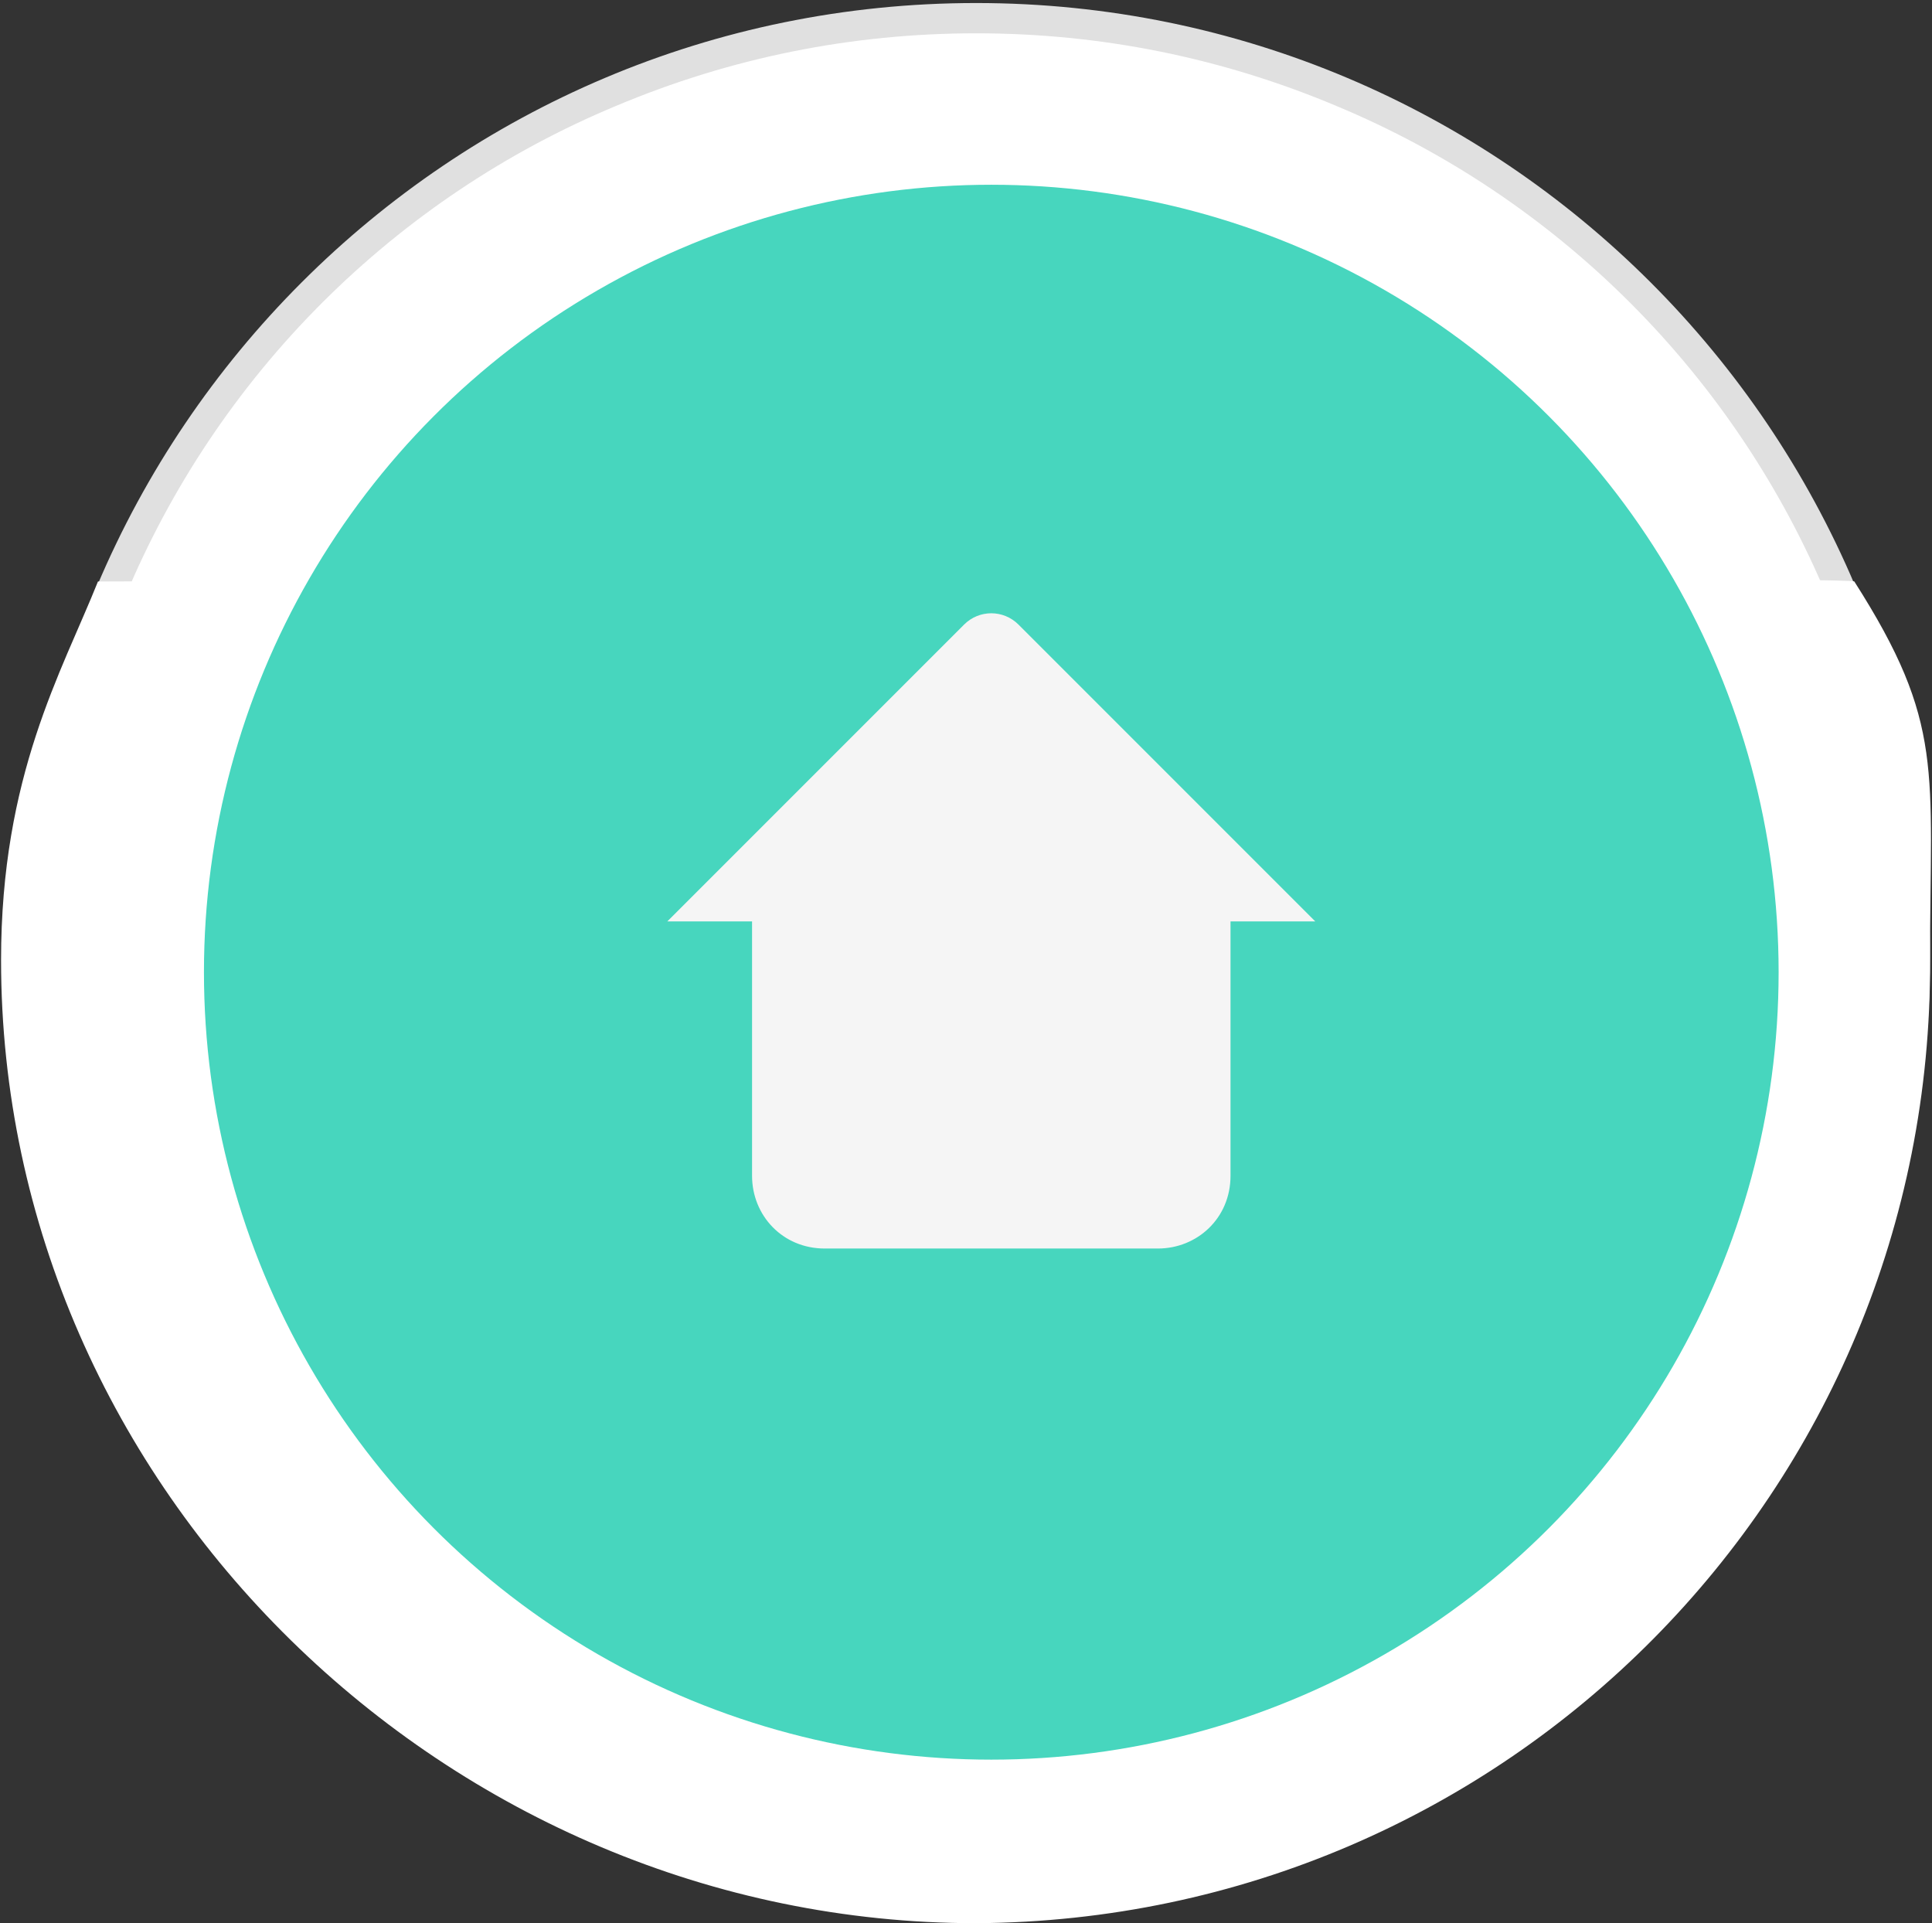 <?xml version="1.0" encoding="utf-8"?>
<!-- Generator: Adobe Illustrator 25.4.1, SVG Export Plug-In . SVG Version: 6.00 Build 0)  -->
<svg version="1.1" id="레이어_1" xmlns="http://www.w3.org/2000/svg" xmlns:xlink="http://www.w3.org/1999/xlink" x="0px"
	 y="0px" viewBox="0 0 63.8 63.5" style="enable-background:new 0 0 63.8 63.5;" xml:space="preserve">
<rect x="0" y="0" width="63.8" height="63.5" fill="#333333" stroke="none"/>
<style type="text/css">
	.st0{fill:#FFFFFF;}
	.st1{fill:#E0E0E0;}
	.st2{fill:#47D6BE;}
	.st3{fill:#F5F5F5;}
</style>
<g id="그룹_201" transform="translate(-21.265 -206)">
	<g id="패스_170" transform="translate(22 206)">
		<path class="st0" d="M31.5,62.6c-4.2,0-8.2-0.8-12.1-2.4c-3.7-1.6-7-3.8-9.9-6.6c-2.8-2.8-5.1-6.2-6.6-9.9
			c-1.6-3.8-2.4-7.9-2.4-12.1s0.8-8.2,2.4-12.1c1.6-3.7,3.8-7,6.6-9.9s6.2-5.1,9.9-6.6c3.8-1.6,7.9-2.4,12.1-2.4S39.7,1.4,43.6,3
			c3.7,1.6,7,3.8,9.9,6.6c2.8,2.8,5.1,6.2,6.6,9.9c1.6,3.8,2.4,7.9,2.4,12.1s-0.8,8.2-2.4,12.1c-1.6,3.7-3.8,7-6.6,9.9
			c-2.8,2.8-6.2,5.1-9.9,6.6C39.7,61.7,35.7,62.6,31.5,62.6z"/>
		<path class="st1" d="M31.5,1.1c-4.1,0-8.1,0.8-11.9,2.4C16,5,12.7,7.2,9.9,10c-2.8,2.8-5,6.1-6.5,9.7C1.8,23.4,1,27.4,1,31.6
			s0.8,8.1,2.4,11.9c1.5,3.6,3.7,6.9,6.5,9.7c2.8,2.8,6.1,5,9.7,6.5c3.8,1.6,7.8,2.4,11.9,2.4s8.1-0.8,11.9-2.4
			c3.6-1.5,6.9-3.7,9.7-6.5c2.8-2.8,5-6.1,6.5-9.7c1.6-3.8,2.4-7.8,2.4-11.9s-0.8-8.1-2.4-11.9c-1.5-3.6-3.7-6.9-6.5-9.7
			c-2.8-2.8-6.1-5-9.7-6.5C39.6,1.9,35.6,1.1,31.5,1.1 M31.5,0.1C48.9,0.1,63,14.2,63,31.6S48.9,63.1,31.5,63.1S0,49,0,31.6
			S14.1,0.1,31.5,0.1z"/>
	</g>
	<path id="패스_169" class="st0" d="M82.5,225.2c3,4.7,2.5,6.2,2.5,12.5c0.1,17.5-14,31.7-31.5,31.8c-17.4,0-32.2-14.3-32.2-31.8
		c0-6.1,2-9.5,3.2-12.5C24.4,225.2,82.5,225,82.5,225.2z"/>
	<circle id="타원_91" class="st2" cx="54" cy="238.1" r="26"/>
	<g id="그룹_200" transform="translate(-2 207.224)">
		<path id="패스_1" class="st3" d="M63.9,26.8v10.8c0,1.4-1.1,2.4-2.4,2.4c0,0,0,0,0,0h-11c-1.4,0-2.4-1.1-2.4-2.4V26.8"/>
		<path id="패스_2" class="st3" d="M45.3,29.2l9.8-9.8c0.5-0.5,1.3-0.5,1.8,0l9.8,9.8"/>
	</g>
</g>
</svg>
